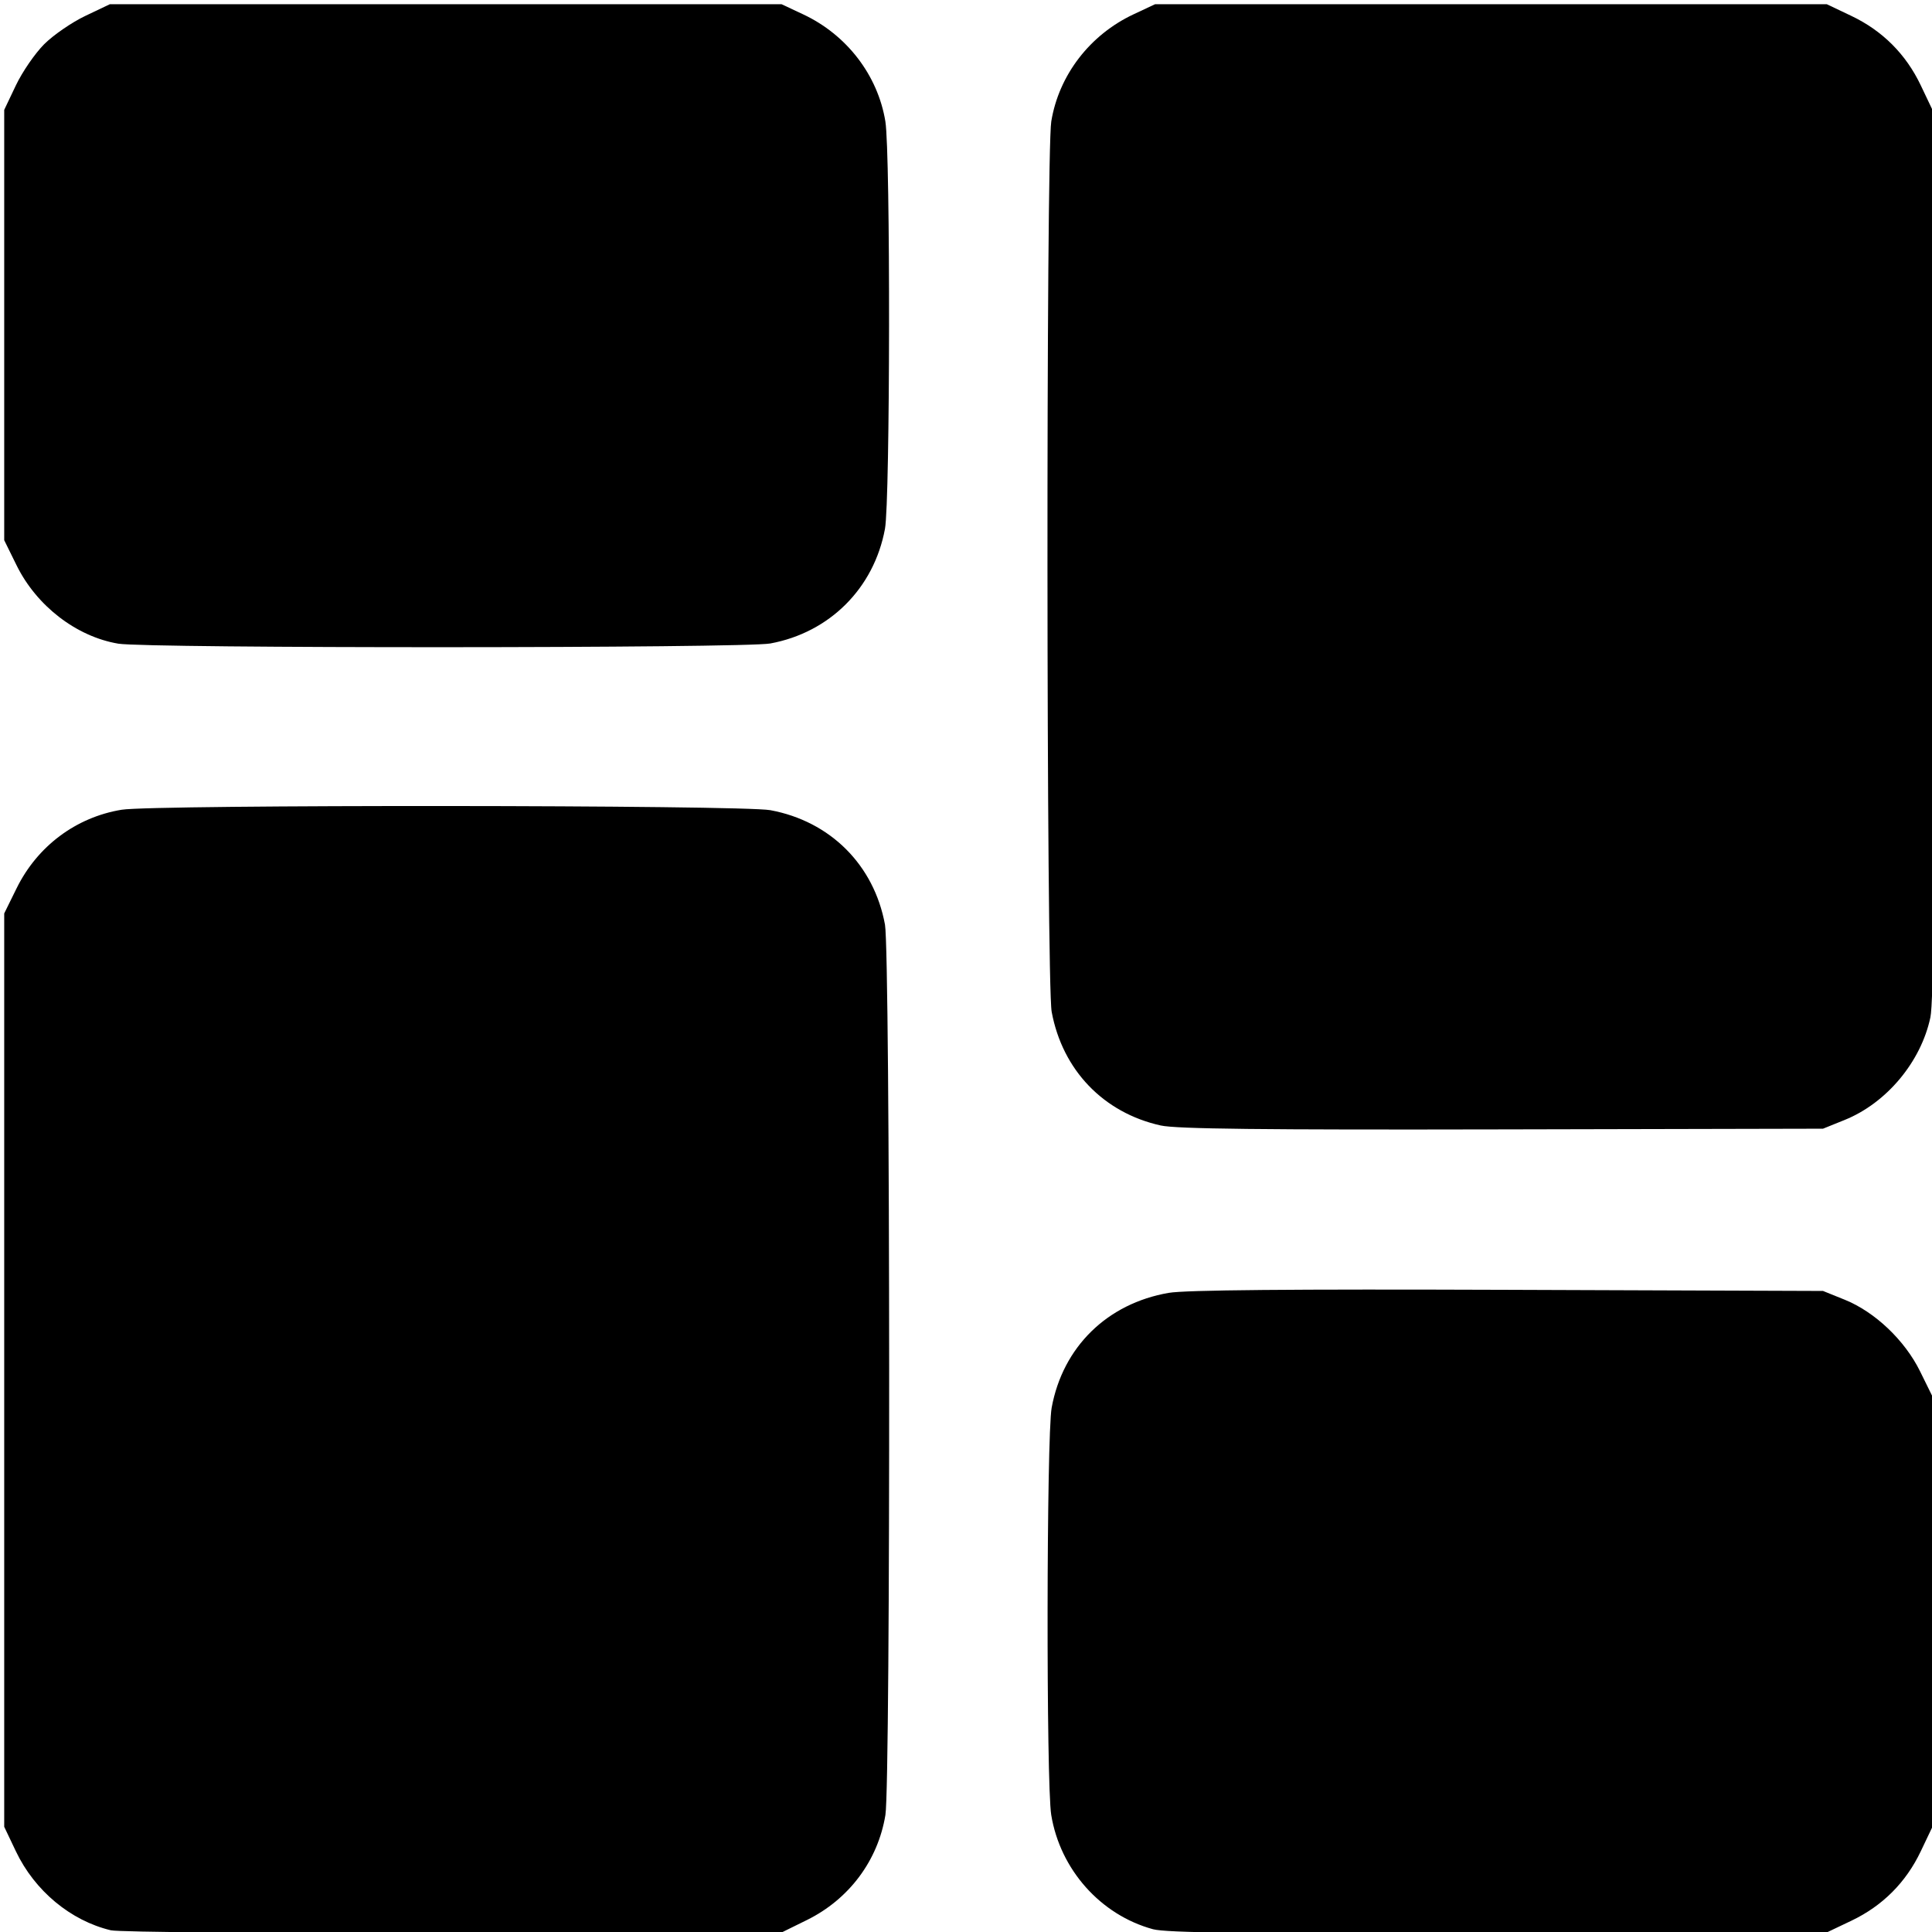 <svg width="682.667" height="682.667" xmlns="http://www.w3.org/2000/svg"><path style="fill:#000;stroke-width:1.333" d="M39.15 682.058c-14.201-3.397-26.899-13.962-33.536-27.903l-4.126-8.667V322.765l4.374-8.885c7.337-14.903 21.006-25.12 37.14-27.763 11.276-1.846 219.12-1.704 229.188.157 21.182 3.916 36.651 19.363 40.516 40.459 1.872 10.222 2.015 303.204.153 314.574-2.642 16.134-12.86 29.803-27.762 37.14l-8.884 4.375-116.029.217c-64.84.121-118.237-.311-121.035-.98Zm368.244-.375c-18.506-5.044-32.784-21.083-35.943-40.376-1.806-11.024-1.675-133.929.153-143.907 3.927-21.438 19.61-36.82 41.366-40.572 5.874-1.013 43.078-1.346 119.852-1.071l111.333.398 7.662 3.094c10.696 4.32 21.232 14.331 26.64 25.316l4.365 8.867v152.056l-4.127 8.667c-5.243 11.015-13.525 19.297-24.54 24.54l-8.667 4.127-116 .26c-89.127.202-117.412-.123-122.094-1.399zm2.76-283.993c-20.244-4.485-34.743-19.594-38.547-40.167-1.89-10.23-2.02-303.138-.139-314.628 2.675-16.331 13.639-30.604 29.063-37.833l7.624-3.574h237.333l8.667 4.126c11.015 5.244 19.297 13.526 24.54 24.54l4.127 8.668.414 156.666c.305 115.489.007 158.594-1.138 164-3.326 15.713-15.485 30.264-30.28 36.24l-7.663 3.093-113.333.247c-84.99.185-115.168-.16-120.667-1.378ZM41.798 227.438c-14.792-2.488-28.874-13.334-35.935-27.675l-4.374-8.885V38.822l4.126-8.667c2.27-4.767 6.77-11.31 10-14.54 3.23-3.231 9.774-7.731 14.54-10l8.667-4.127h237.334l7.624 3.574c15.424 7.229 26.388 21.502 29.062 37.833 1.822 11.121 1.703 134-.139 143.961-3.878 20.978-19.535 36.635-40.512 40.513-9.254 1.71-220.258 1.774-230.393.07z"/></svg>